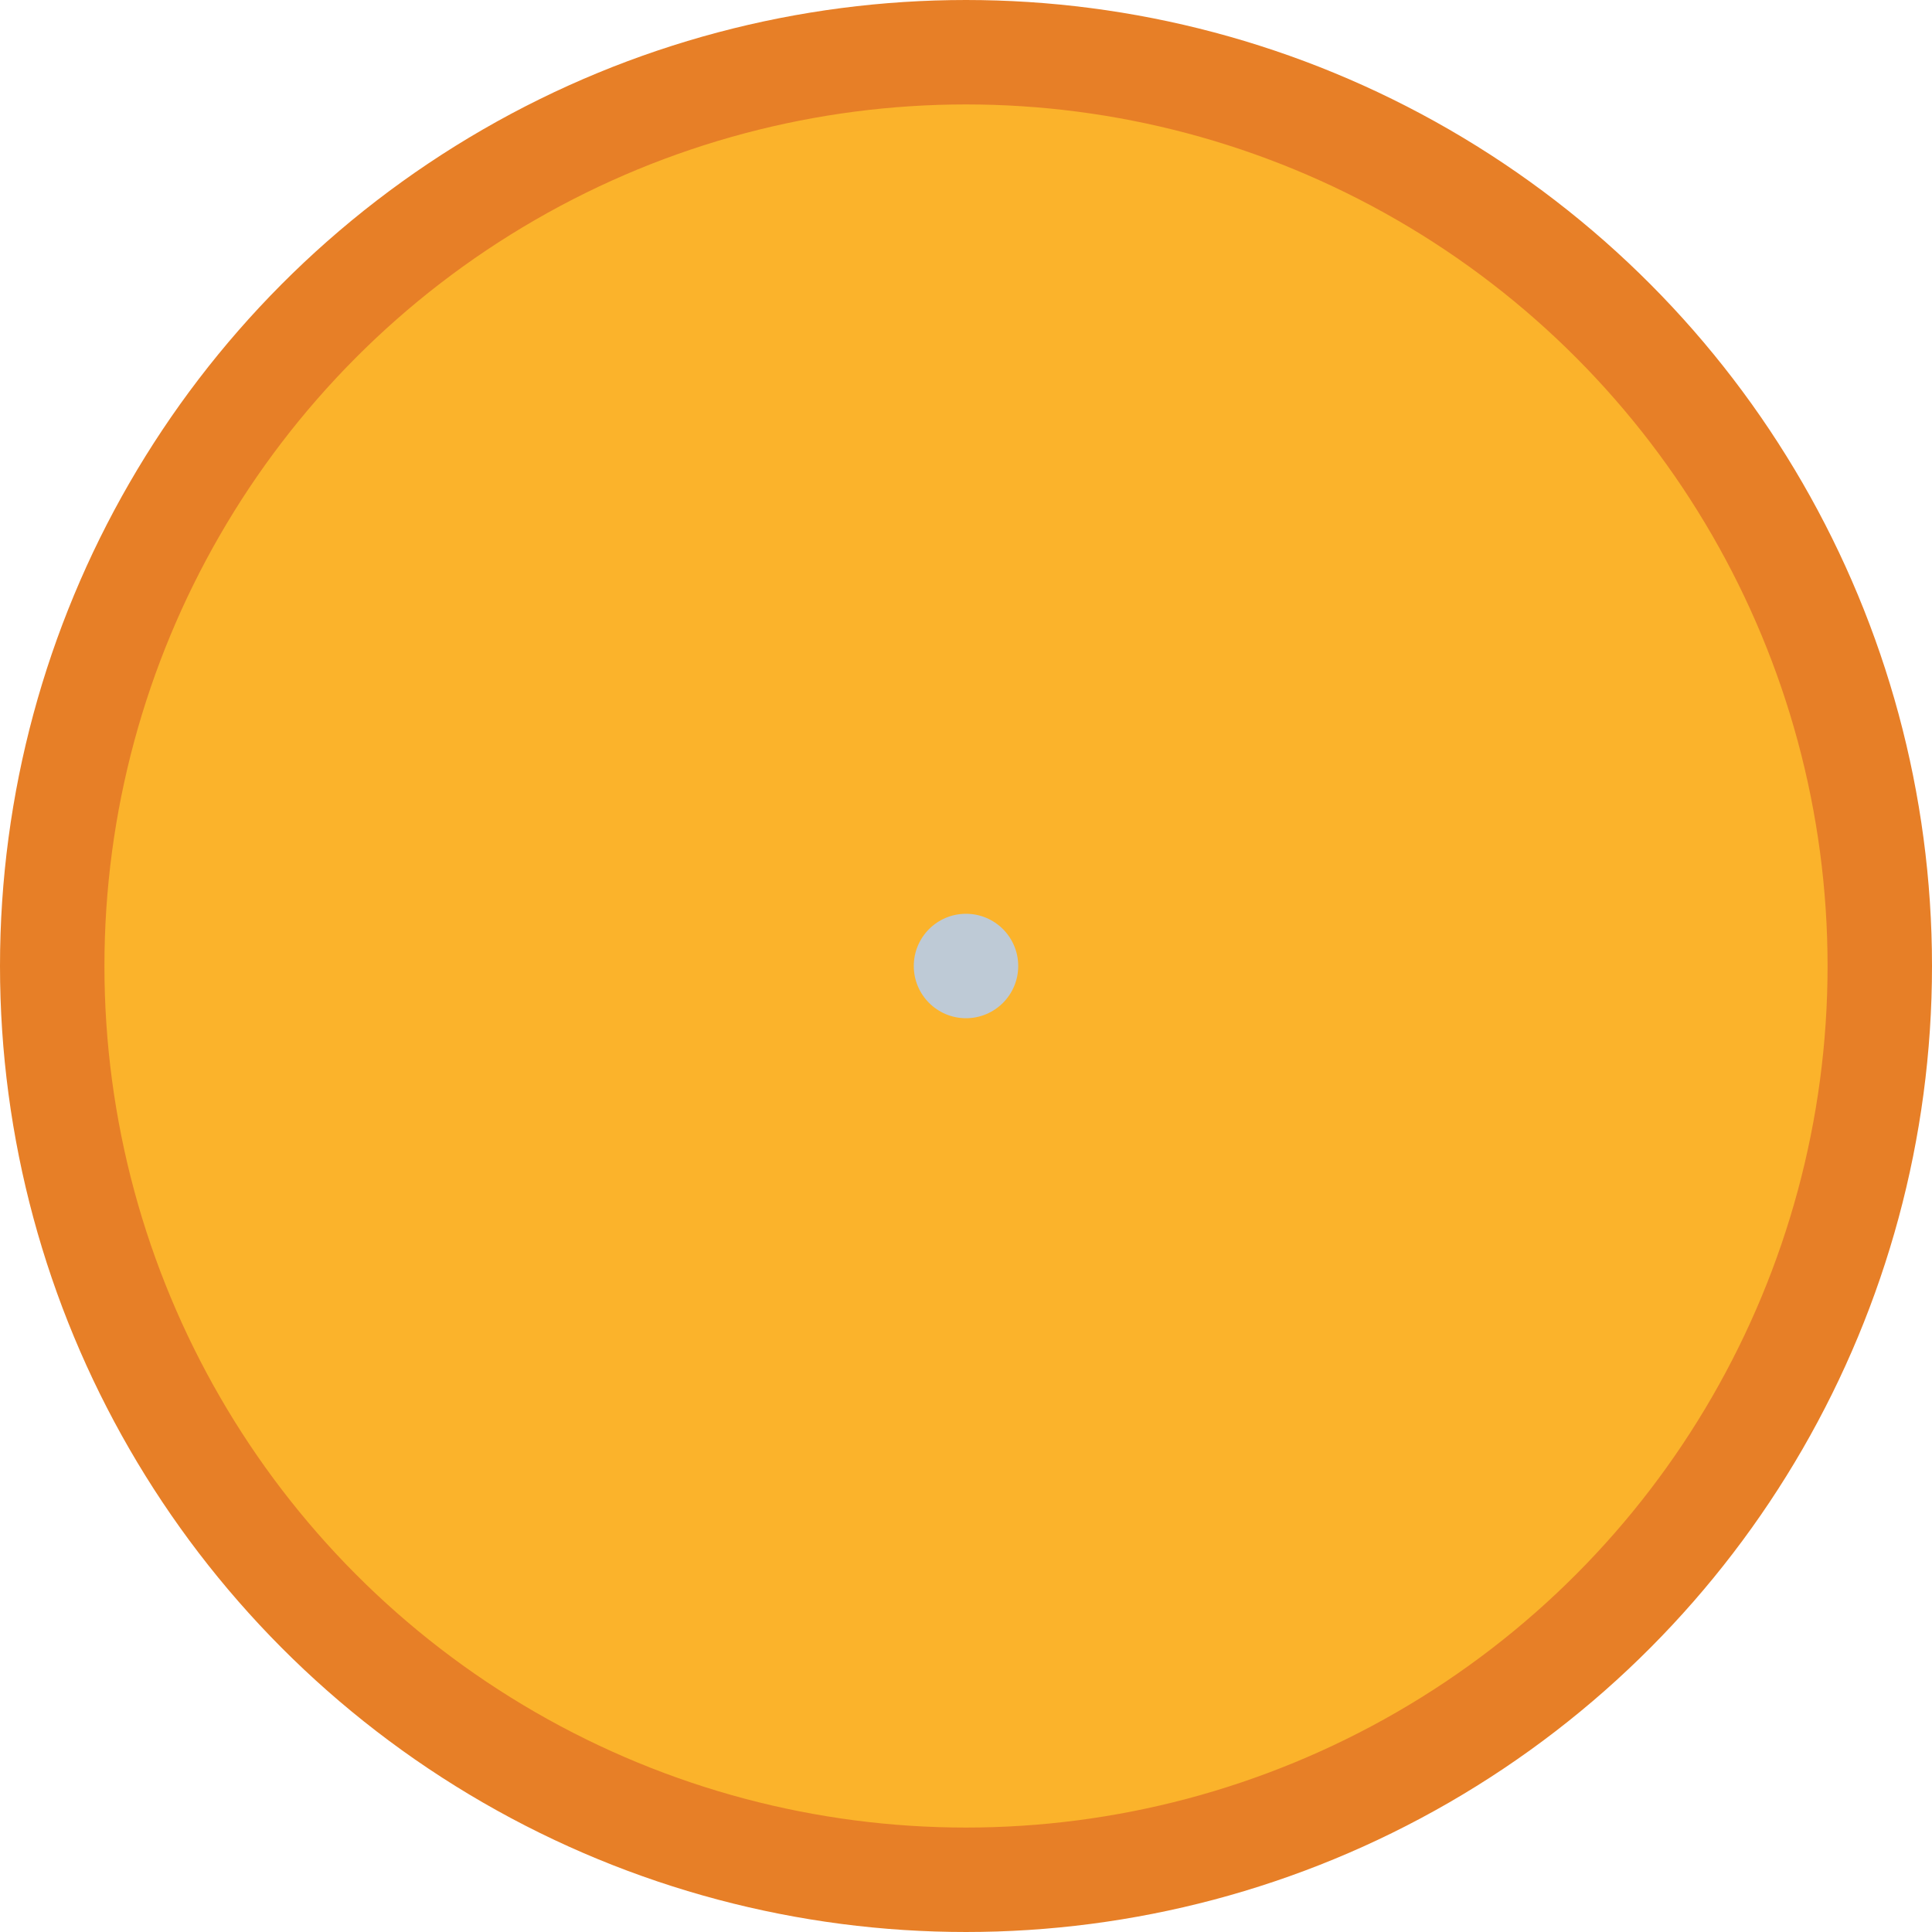 <svg width="74" height="74" viewBox="0 0 74 74" fill="none" xmlns="http://www.w3.org/2000/svg">
    <circle cx="37" cy="37" r="35" fill="#FBB32B" stroke="#E77F27" stroke-width="4" />
    <circle cx="37" cy="37" r="2" fill="#BECAD6" />
</svg>

